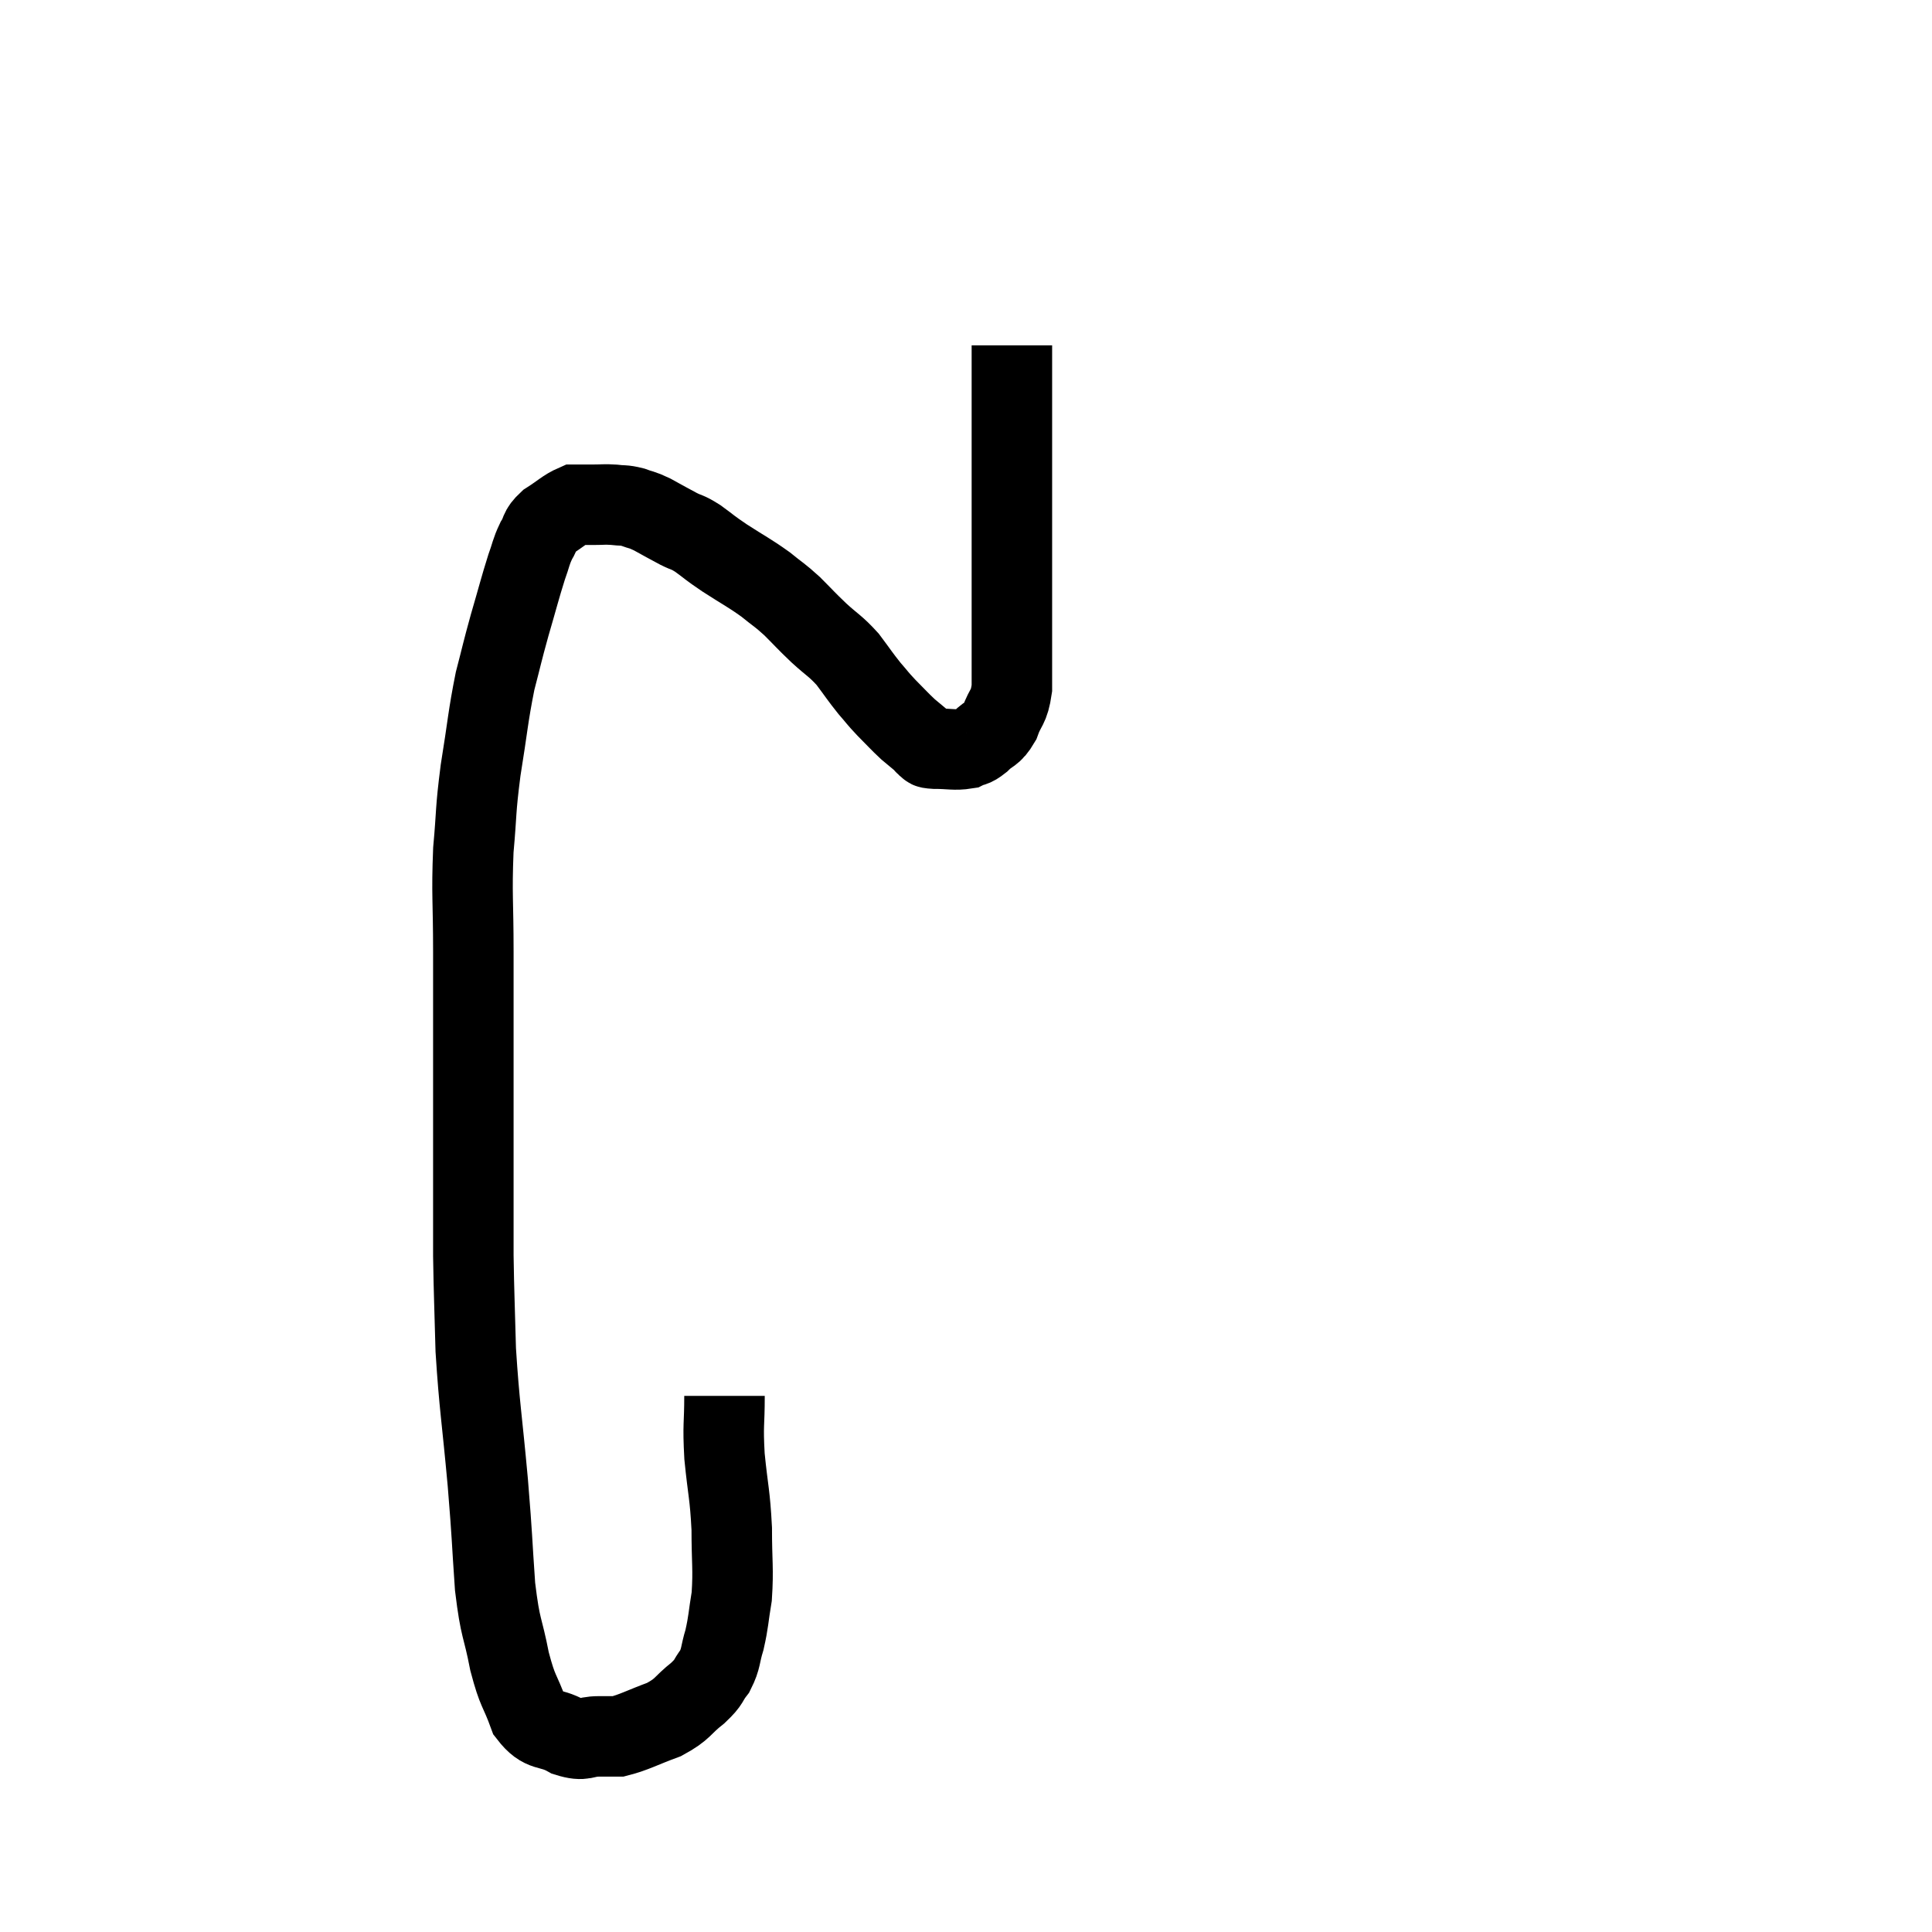 <svg width="48" height="48" viewBox="0 0 48 48" xmlns="http://www.w3.org/2000/svg"><path d="M 18 34.68 C 18 35.43, 17.955 35.355, 18 36.18 C 18.09 37.08, 18.135 37.11, 18.18 37.98 C 18.18 38.82, 18.225 38.97, 18.18 39.66 C 18.09 40.2, 18.105 40.275, 18 40.74 C 17.88 41.13, 17.925 41.19, 17.76 41.52 C 17.55 41.79, 17.655 41.76, 17.34 42.06 C 16.92 42.39, 16.995 42.45, 16.5 42.72 C 15.93 42.93, 15.765 43.035, 15.36 43.14 C 15.12 43.14, 15.195 43.14, 14.88 43.14 C 14.49 43.14, 14.535 43.275, 14.1 43.14 C 13.62 42.87, 13.5 43.065, 13.14 42.6 C 12.9 41.94, 12.87 42.075, 12.66 41.28 C 12.48 40.35, 12.435 40.53, 12.3 39.42 C 12.21 38.13, 12.24 38.31, 12.12 36.84 C 11.97 35.19, 11.91 34.95, 11.82 33.54 C 11.79 32.37, 11.775 32.175, 11.76 31.2 C 11.76 30.42, 11.76 30.825, 11.76 29.64 C 11.76 28.05, 11.76 27.96, 11.76 26.46 C 11.76 25.05, 11.76 24.975, 11.76 23.64 C 11.76 22.38, 11.715 22.245, 11.76 21.12 C 11.85 20.13, 11.805 20.19, 11.94 19.14 C 12.12 18.03, 12.12 17.82, 12.3 16.92 C 12.48 16.23, 12.465 16.245, 12.66 15.54 C 12.87 14.82, 12.915 14.625, 13.08 14.1 C 13.2 13.77, 13.185 13.725, 13.32 13.44 C 13.47 13.2, 13.38 13.185, 13.62 12.96 C 13.95 12.75, 14.04 12.645, 14.28 12.54 C 14.43 12.54, 14.46 12.54, 14.58 12.54 C 14.67 12.54, 14.595 12.54, 14.76 12.54 C 15 12.54, 15 12.525, 15.24 12.54 C 15.48 12.57, 15.48 12.54, 15.72 12.6 C 15.96 12.69, 15.915 12.645, 16.2 12.78 C 16.53 12.96, 16.575 12.99, 16.86 13.14 C 17.1 13.26, 17.055 13.2, 17.34 13.38 C 17.67 13.62, 17.58 13.575, 18 13.86 C 18.51 14.19, 18.6 14.22, 19.02 14.52 C 19.35 14.79, 19.35 14.76, 19.68 15.06 C 20.01 15.39, 19.995 15.39, 20.34 15.72 C 20.7 16.05, 20.745 16.035, 21.06 16.38 C 21.33 16.74, 21.36 16.8, 21.6 17.1 C 21.81 17.34, 21.78 17.325, 22.02 17.58 C 22.29 17.85, 22.335 17.91, 22.56 18.12 C 22.74 18.27, 22.83 18.345, 22.92 18.42 C 22.92 18.42, 22.92 18.42, 22.92 18.42 C 22.92 18.42, 22.89 18.39, 22.92 18.42 C 22.98 18.48, 22.965 18.495, 23.04 18.54 C 23.13 18.57, 22.98 18.585, 23.22 18.6 C 23.61 18.6, 23.715 18.645, 24 18.6 C 24.18 18.51, 24.15 18.585, 24.36 18.42 C 24.6 18.18, 24.645 18.27, 24.84 17.94 C 24.99 17.52, 25.065 17.61, 25.14 17.1 C 25.14 16.5, 25.14 16.65, 25.14 15.9 C 25.14 15, 25.14 14.955, 25.14 14.1 C 25.14 13.29, 25.14 13.35, 25.14 12.48 C 25.14 11.55, 25.14 11.4, 25.14 10.62 C 25.14 9.99, 25.14 9.825, 25.14 9.36 C 25.14 9.06, 25.14 8.91, 25.14 8.76 C 25.14 8.76, 25.14 8.805, 25.14 8.76 C 25.14 8.67, 25.14 8.625, 25.14 8.58 C 25.14 8.58, 25.14 8.58, 25.14 8.58 L 25.14 8.58" fill="none" stroke="black" stroke-width="2"></path></svg>